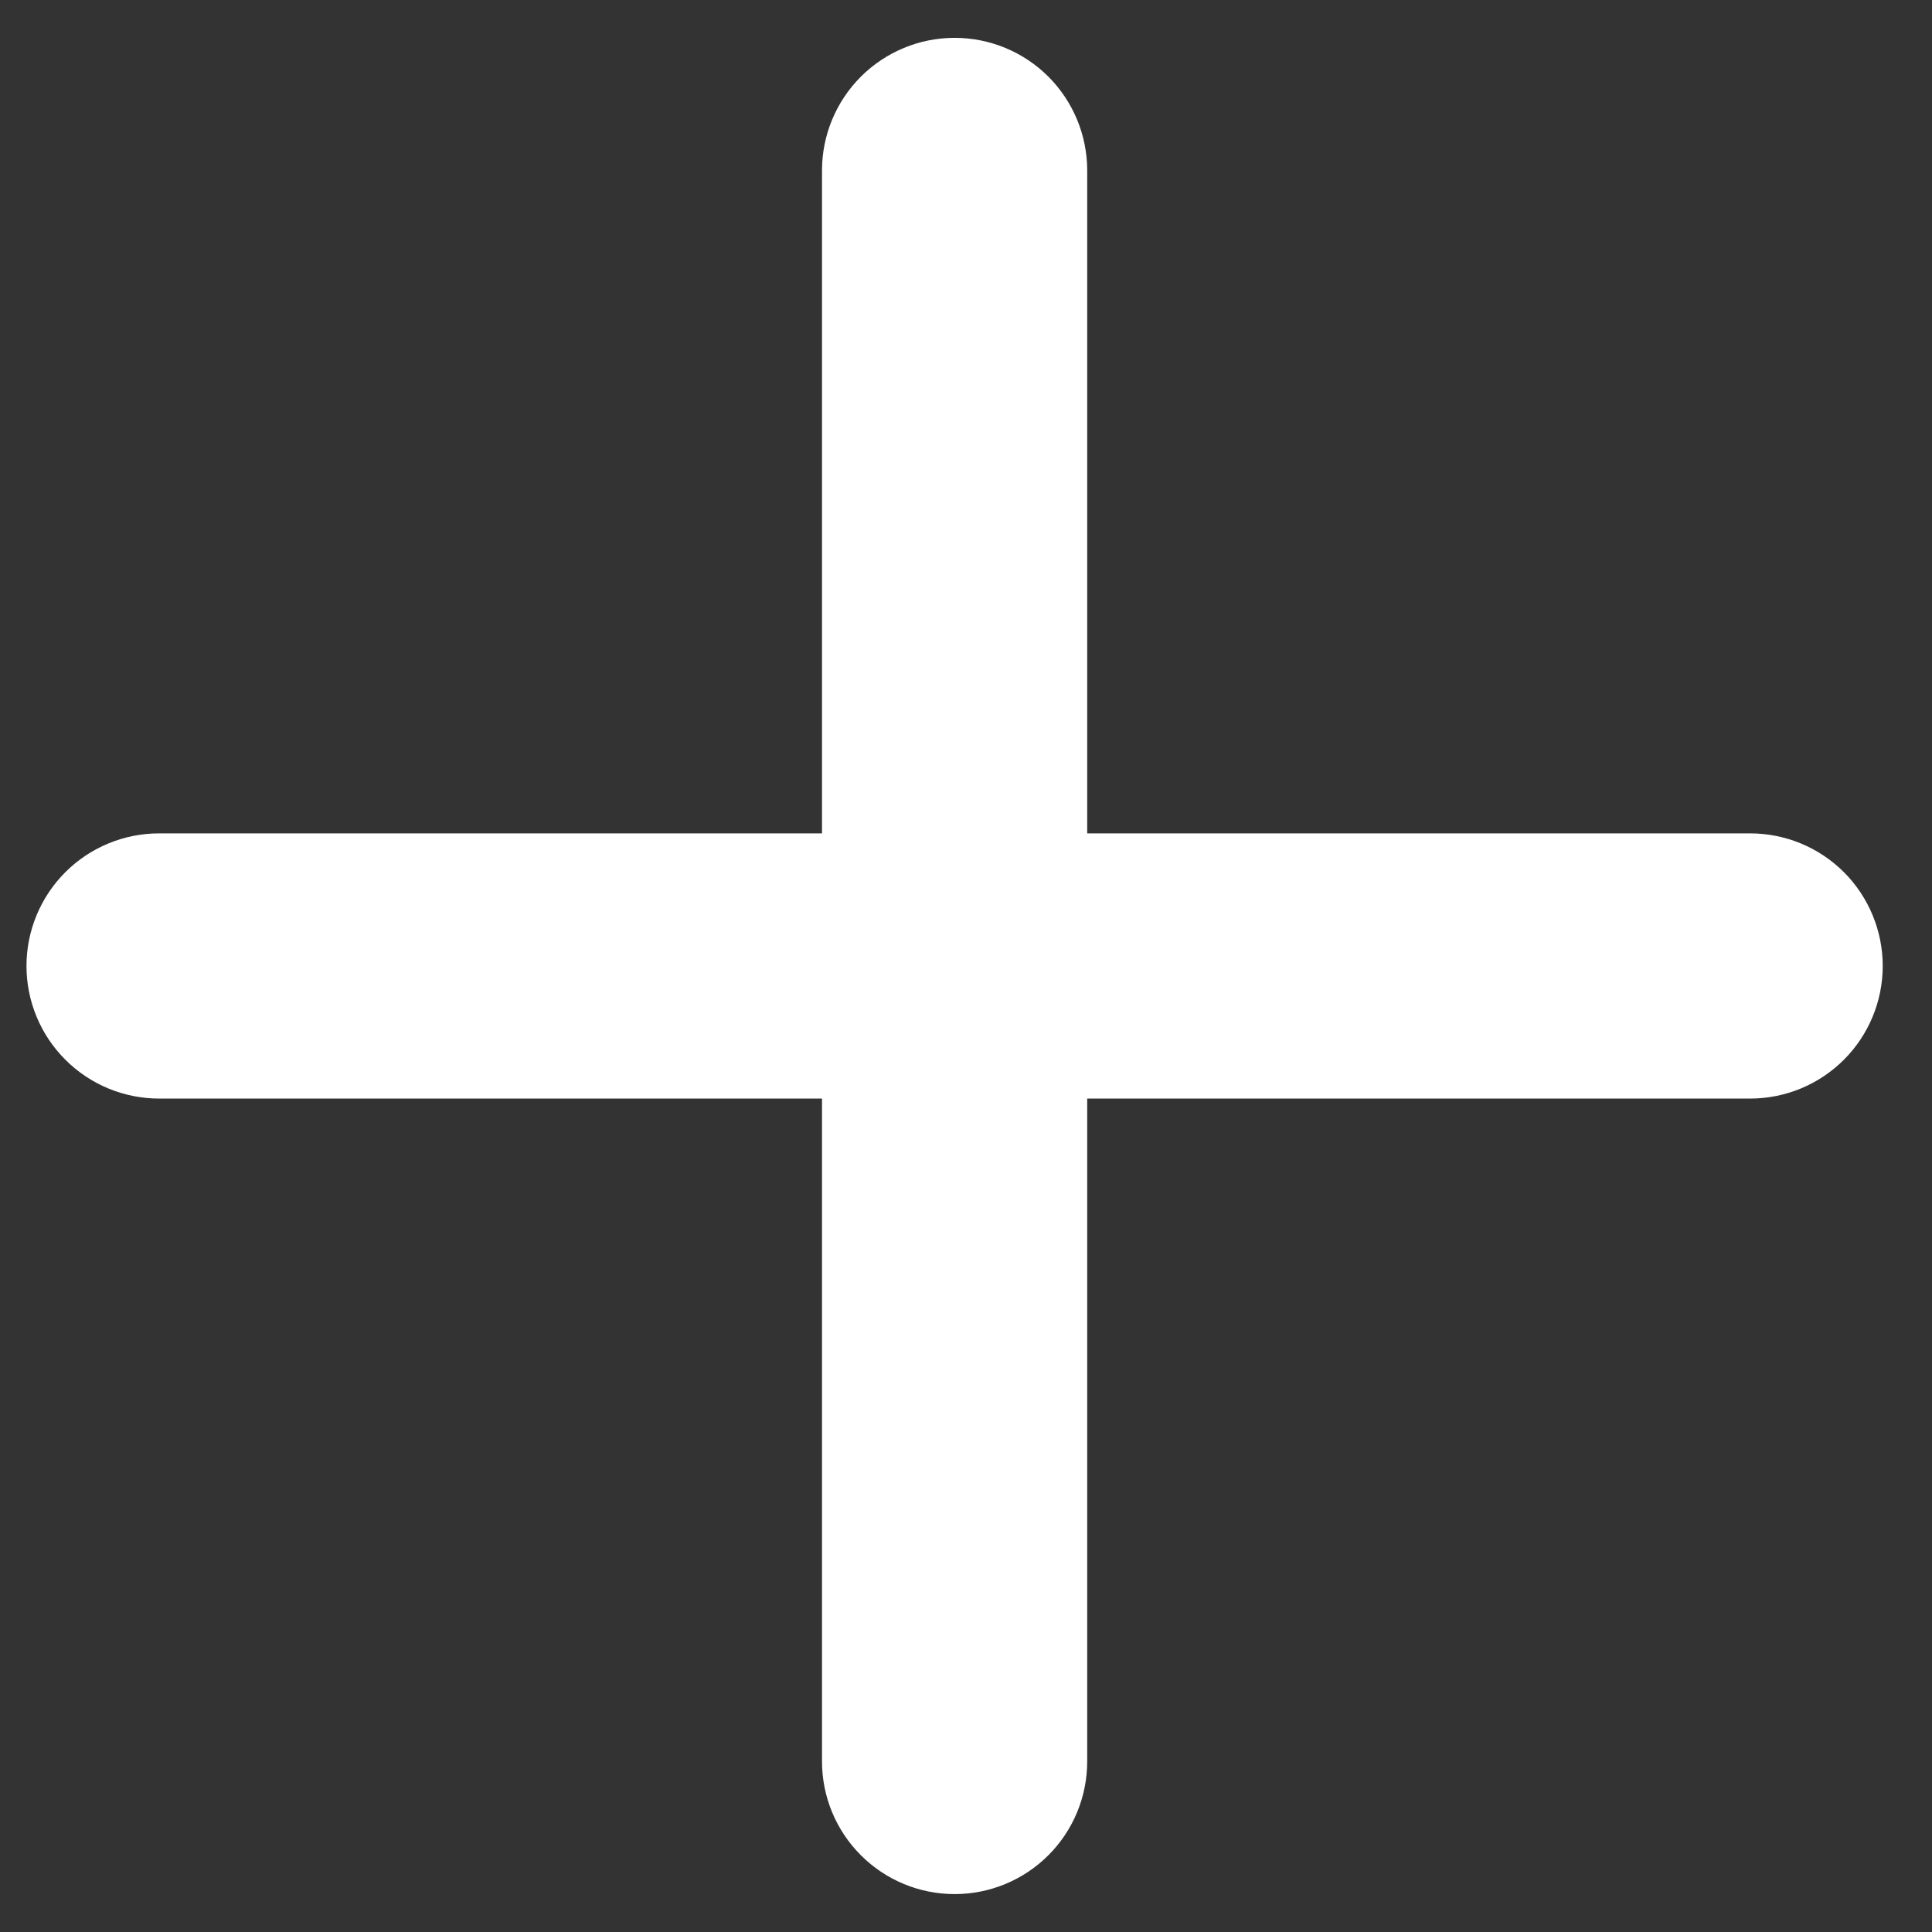 <svg width="34" height="34" viewBox="0 0 34 34" fill="none" xmlns="http://www.w3.org/2000/svg">
<rect x="0" y="0" width="34" height="34" fill="#333333" stroke="none"/>
<path d="M19.133 2.999C19.133 2.381 18.887 1.787 18.45 1.349C18.012 0.912 17.419 0.666 16.8 0.666C16.181 0.666 15.587 0.912 15.15 1.349C14.712 1.787 14.466 2.381 14.466 2.999V14.666H2.8C2.181 14.666 1.587 14.912 1.15 15.349C0.712 15.787 0.466 16.381 0.466 16.999C0.466 17.618 0.712 18.212 1.15 18.649C1.587 19.087 2.181 19.333 2.8 19.333H14.466V30.999C14.466 31.618 14.712 32.212 15.15 32.649C15.587 33.087 16.181 33.333 16.8 33.333C17.419 33.333 18.012 33.087 18.45 32.649C18.887 32.212 19.133 31.618 19.133 30.999V19.333H30.8C31.419 19.333 32.012 19.087 32.45 18.649C32.887 18.212 33.133 17.618 33.133 16.999C33.133 16.381 32.887 15.787 32.45 15.349C32.012 14.912 31.419 14.666 30.8 14.666H19.133V2.999Z" fill="white"/>
</svg>
